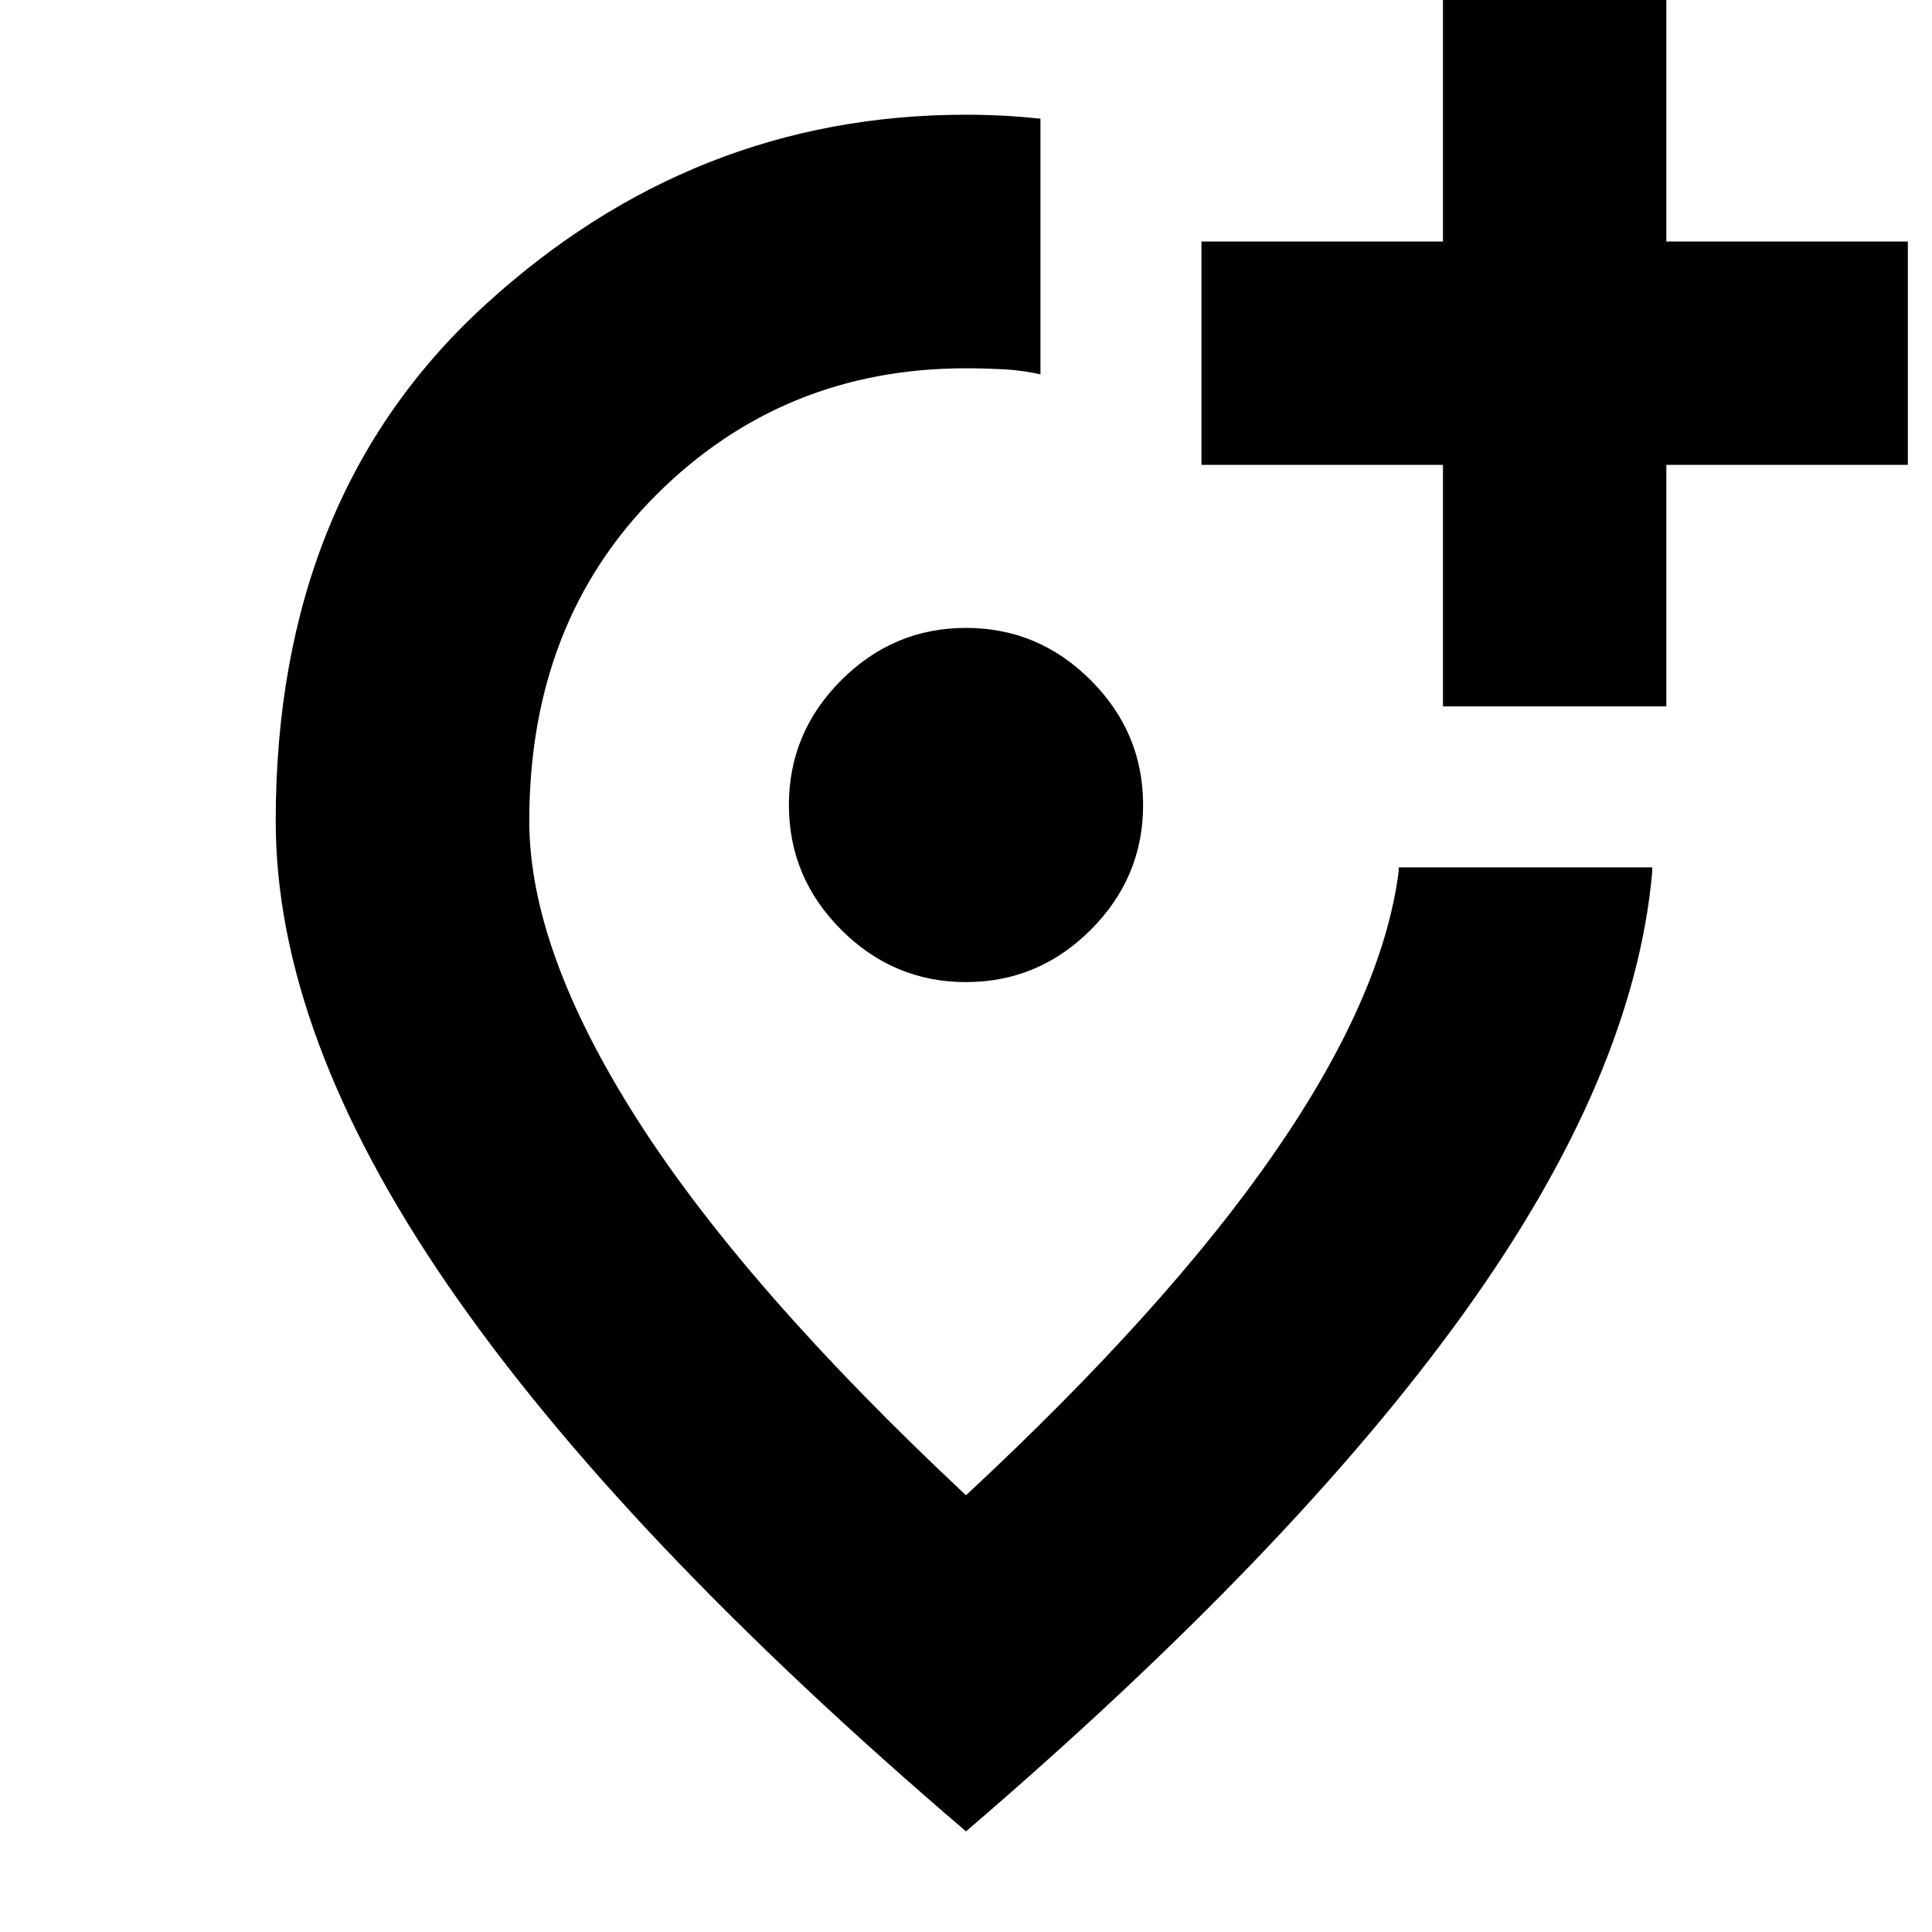 <svg xmlns="http://www.w3.org/2000/svg" height="24" width="24"><path d="M17.925 8.775H20.7V5.775H23.7V3H20.7V0H17.925V3H14.925V5.775H17.925ZM12 12.2Q12.9 12.2 13.55 11.55Q14.2 10.9 14.2 10Q14.2 9.1 13.55 8.45Q12.9 7.8 12 7.8Q11.1 7.8 10.45 8.45Q9.8 9.1 9.8 10Q9.8 10.9 10.45 11.55Q11.1 12.2 12 12.2ZM12 22.75Q7.7 19.075 5.562 15.962Q3.425 12.85 3.425 10.2Q3.425 6.175 6.013 3.8Q8.6 1.425 12 1.425Q12.225 1.425 12.463 1.437Q12.7 1.45 12.925 1.475V4.65Q12.7 4.6 12.463 4.587Q12.225 4.575 12 4.575Q9.725 4.575 8.15 6.15Q6.575 7.725 6.575 10.2Q6.575 11.8 7.912 13.9Q9.25 16 12 18.575Q14.5 16.25 15.838 14.312Q17.175 12.375 17.375 10.825Q17.375 10.8 17.375 10.787Q17.375 10.775 17.375 10.775H20.525Q20.525 10.775 20.525 10.787Q20.525 10.8 20.525 10.825Q20.3 13.375 18.175 16.325Q16.05 19.275 12 22.75ZM12 10.775Q12 10.775 12 10.775Q12 10.775 12 10.775Q12 10.775 12 10.775Q12 10.775 12 10.775Q12 10.775 12 10.775Q12 10.775 12 10.775Q12 10.775 12 10.775Q12 10.775 12 10.775Q12 10.775 12 10.775Q12 10.775 12 10.775Q12 10.775 12 10.775Q12 10.775 12 10.775Q12 10.775 12 10.775Q12 10.775 12 10.775Z"/></svg>
